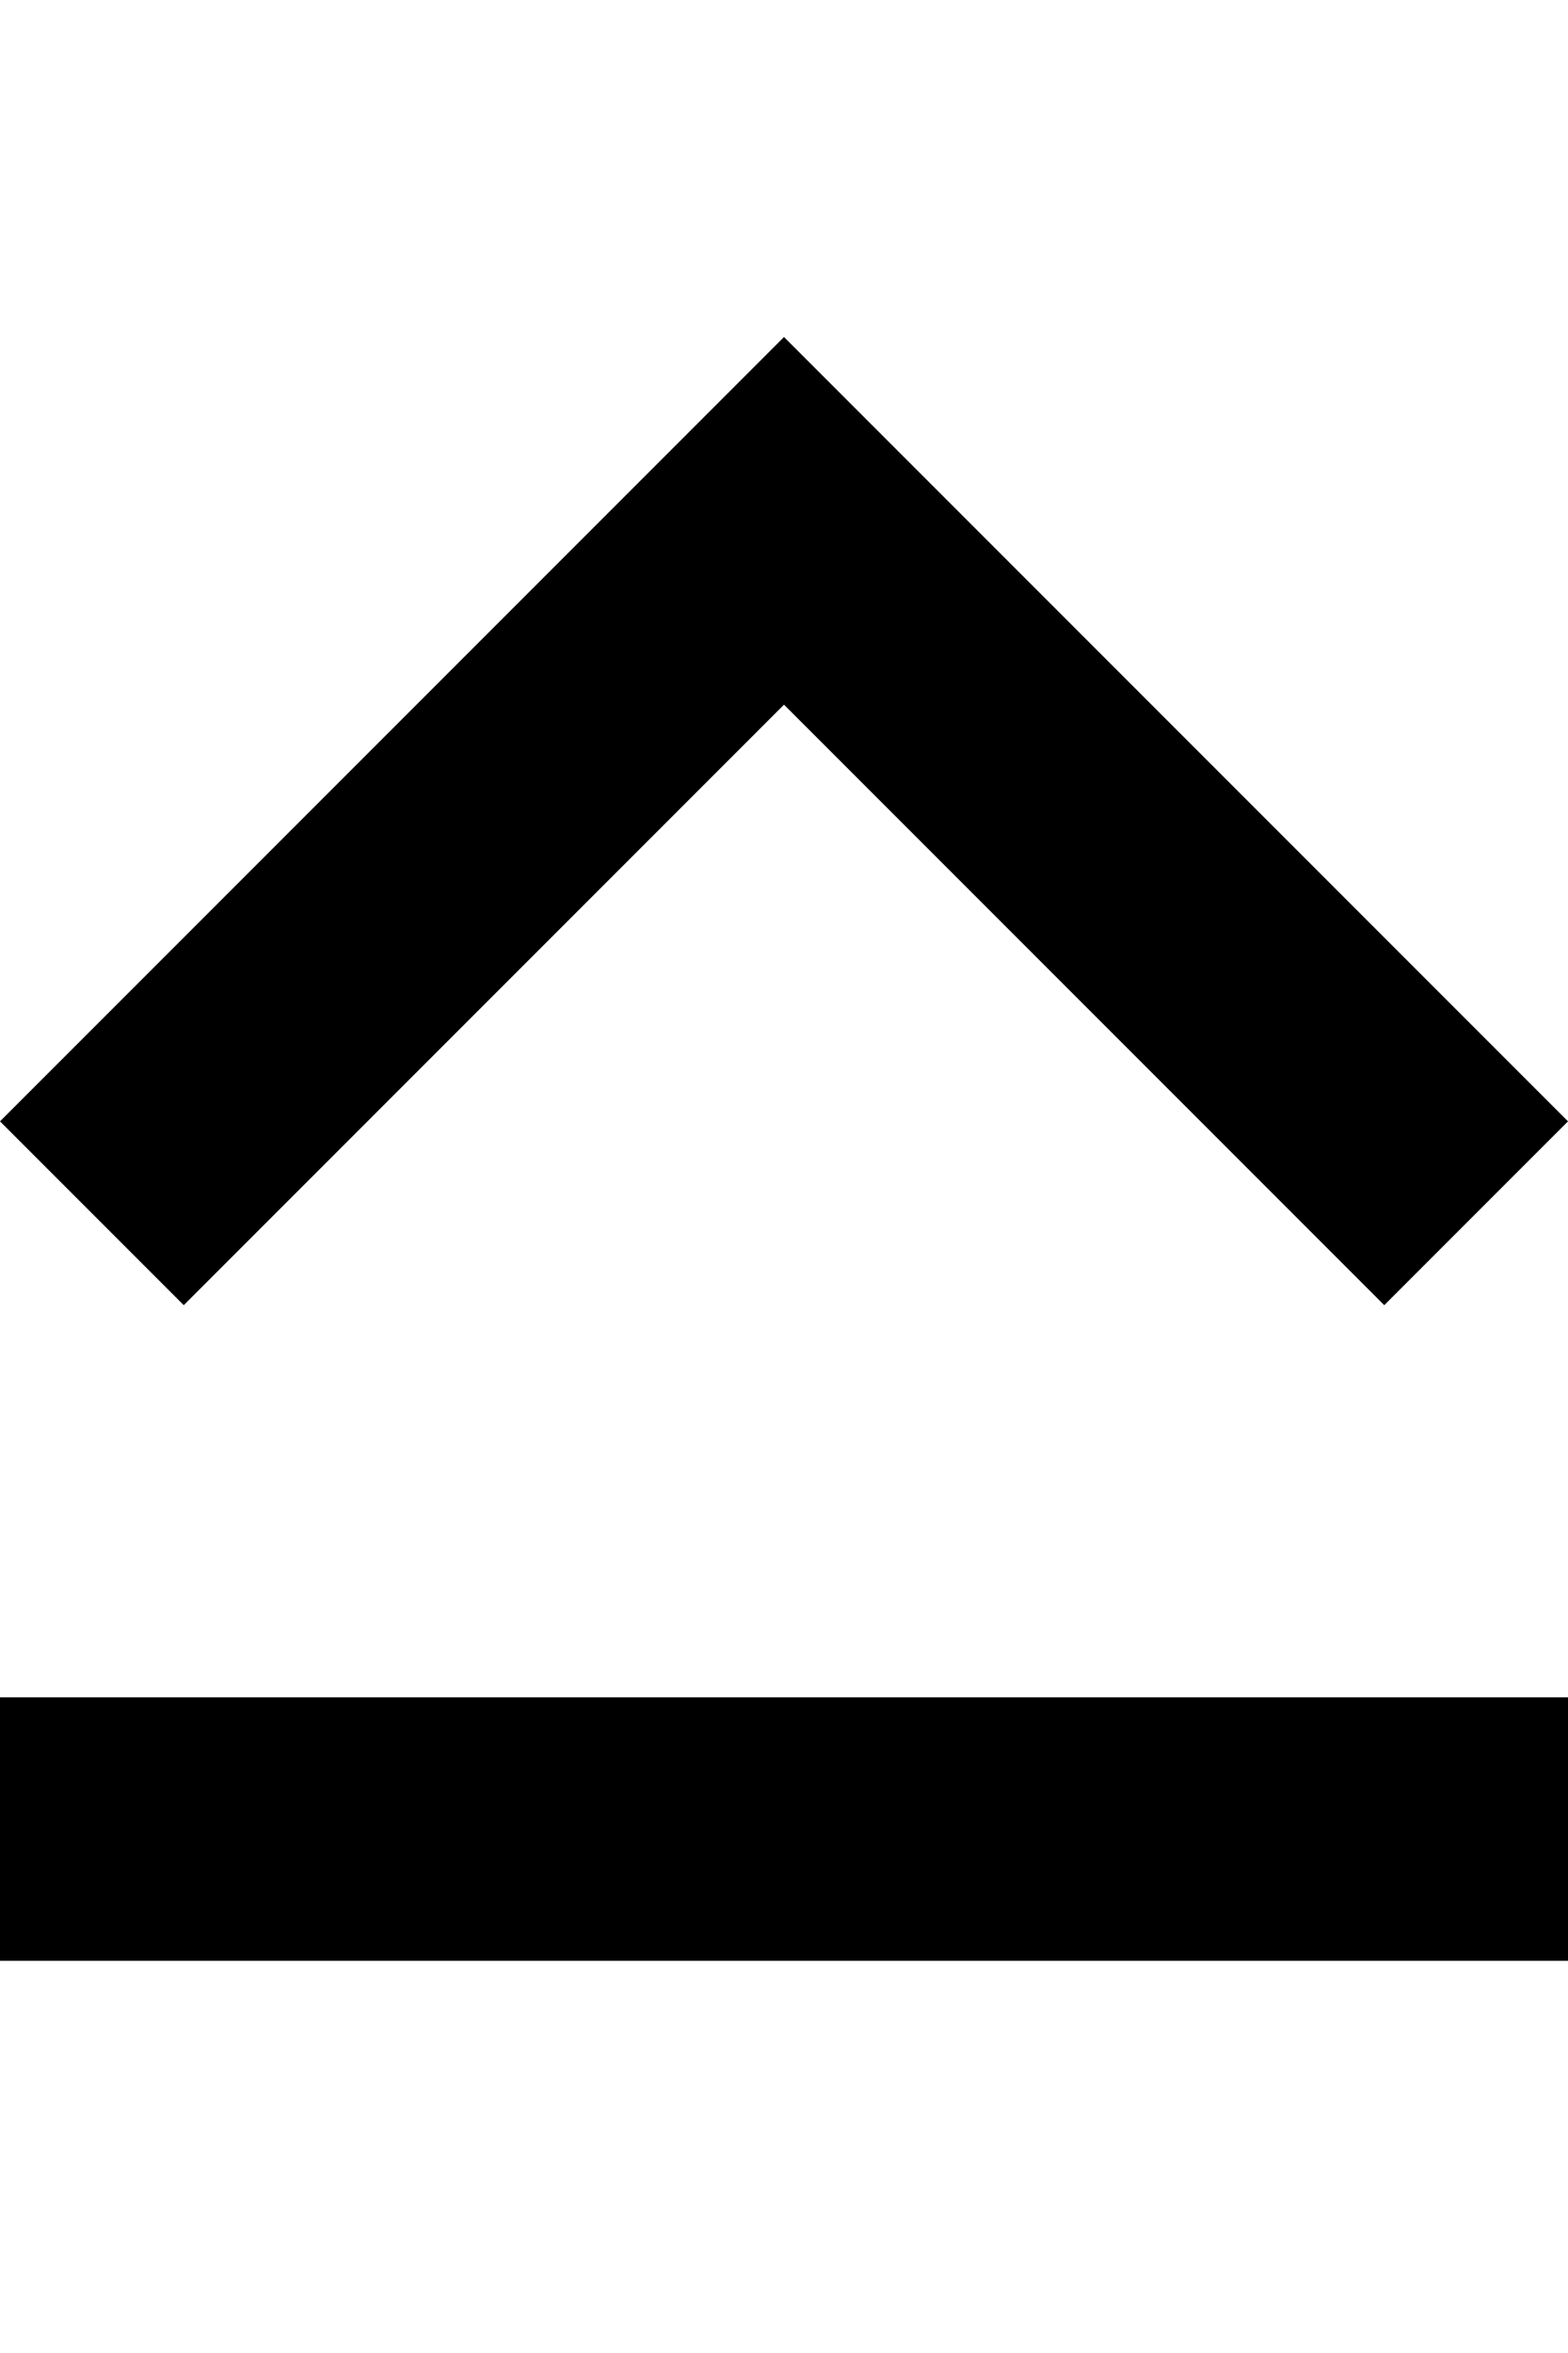 <svg xmlns="http://www.w3.org/2000/svg" xmlns:xlink="http://www.w3.org/1999/xlink" width="256" height="384" viewBox="0 0 256 384"><path fill="currentColor" d="m128 115l-98 98l-30-30L128 55l128 128l-30 30zM0 320v-43h256v43z"/></svg>